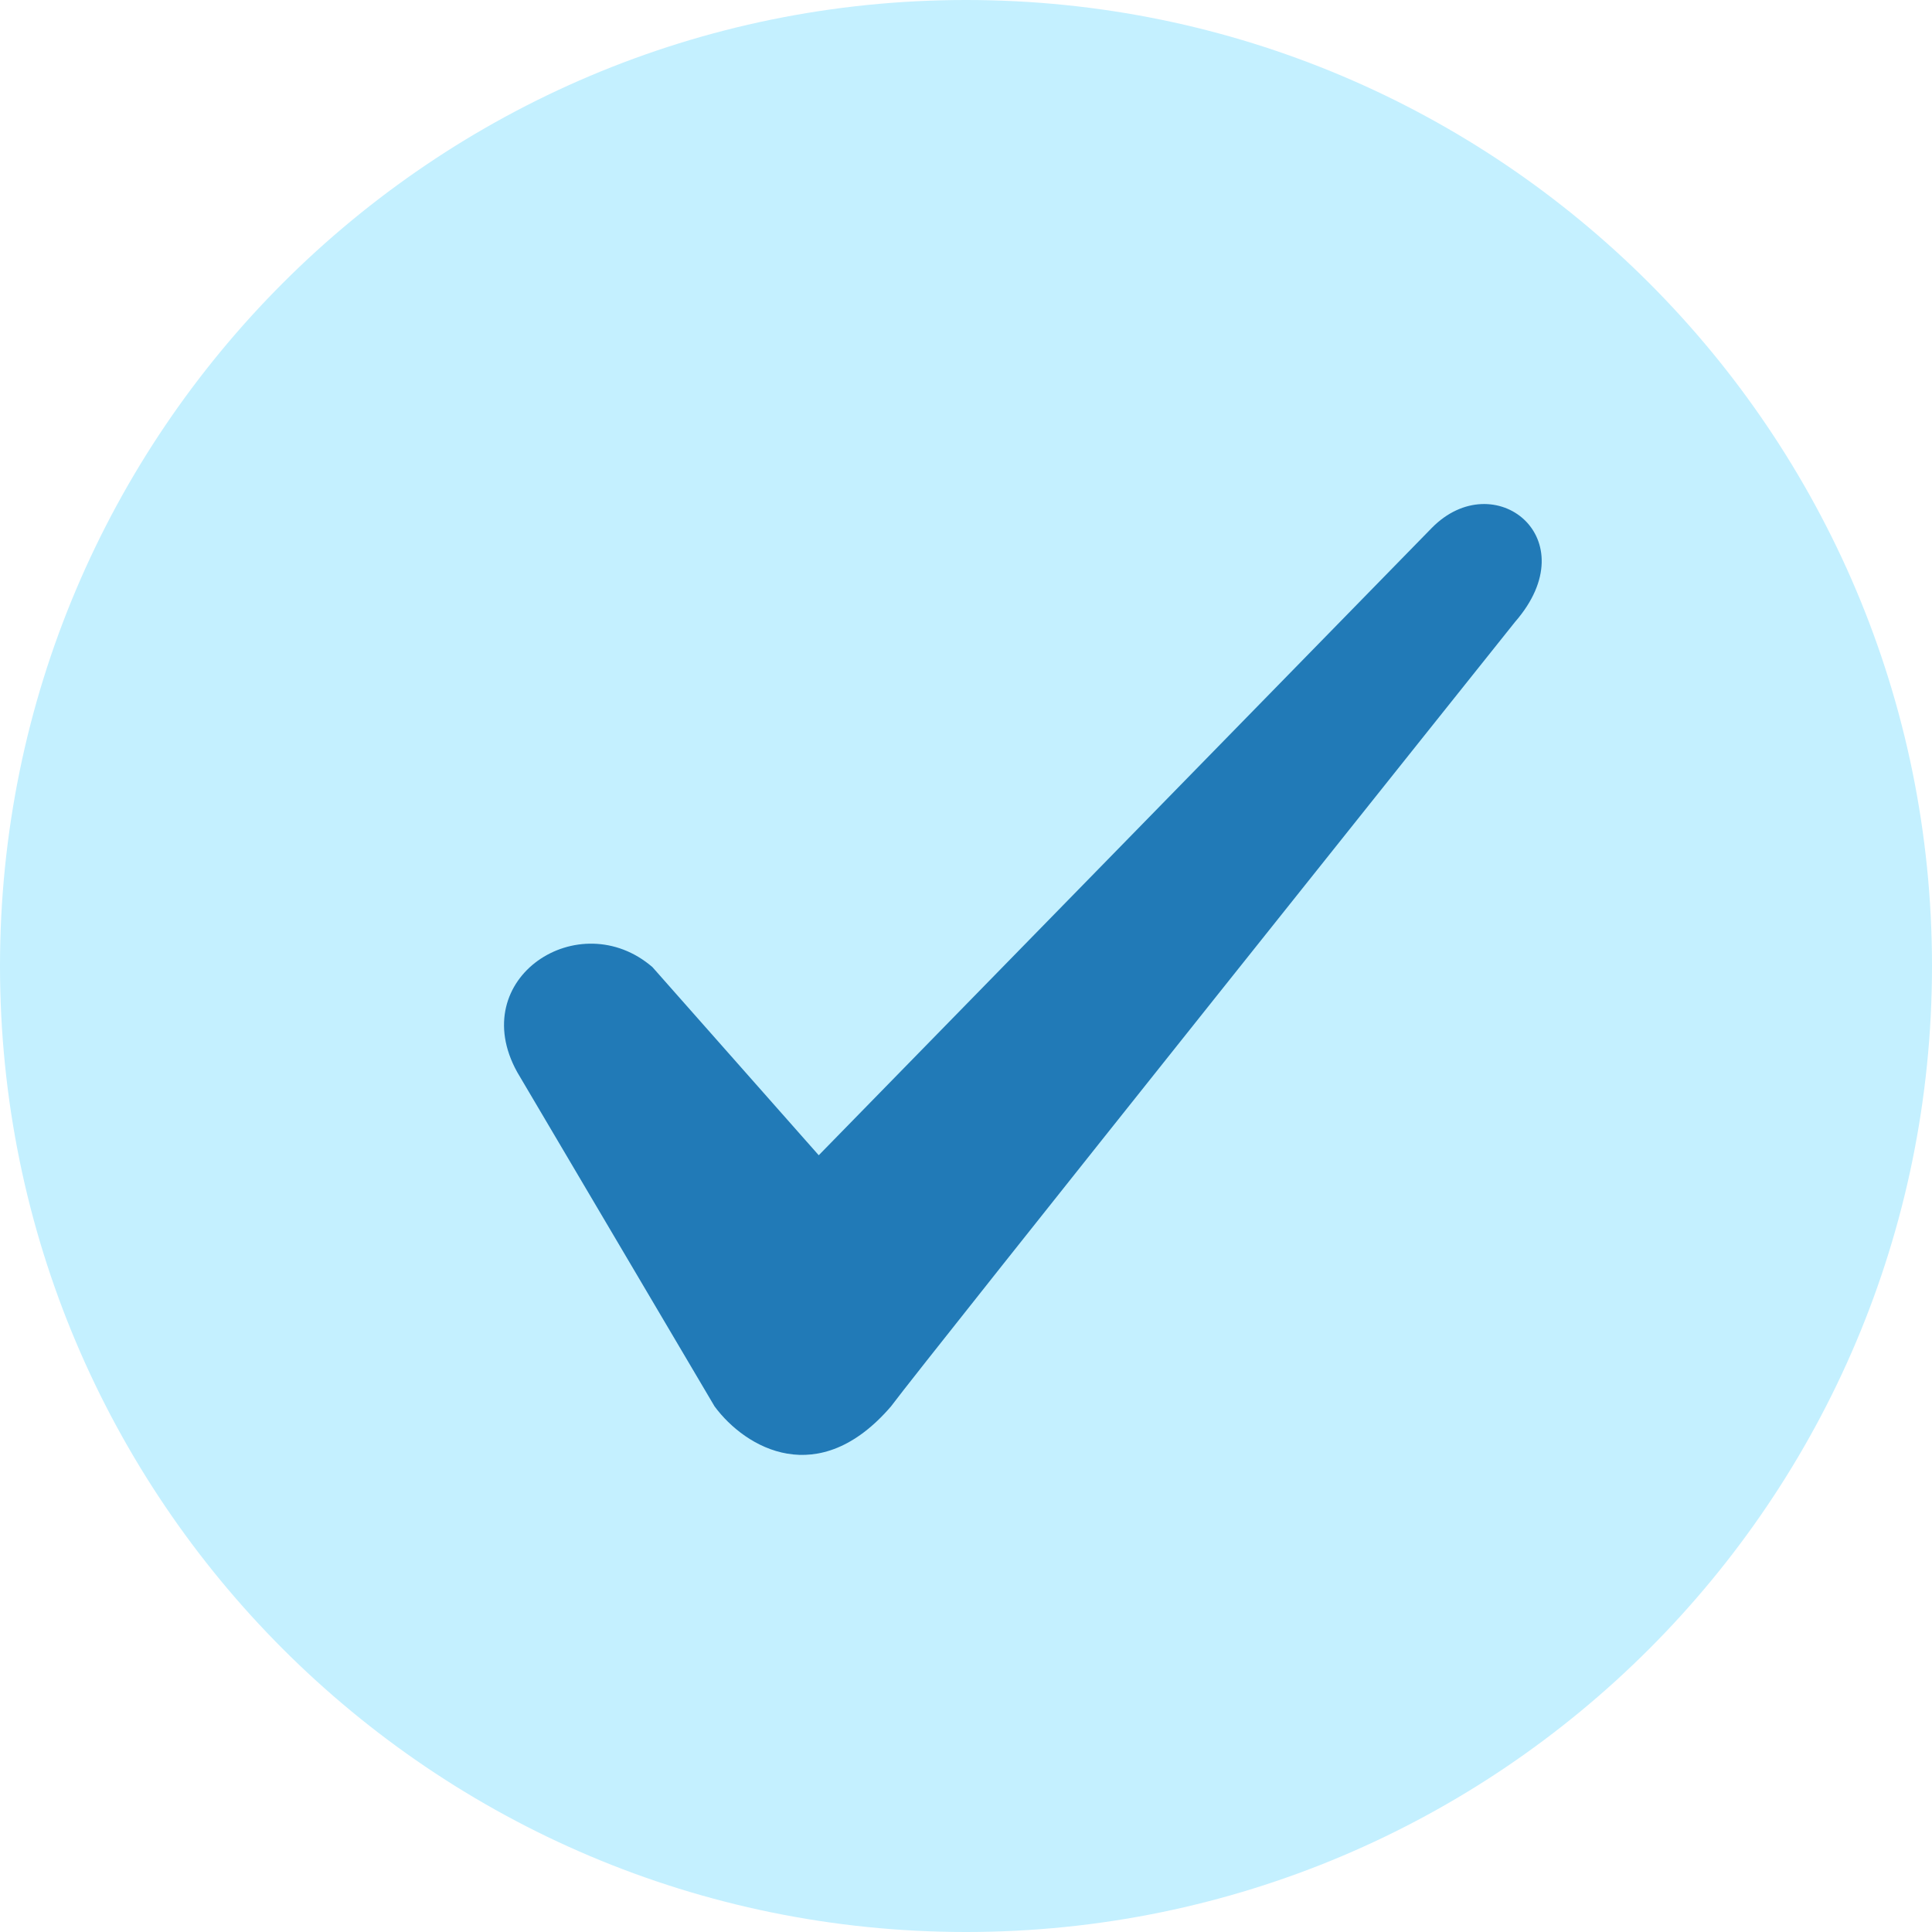 <svg xmlns="http://www.w3.org/2000/svg" width="23" height="23" viewBox="0 0 23 23"><g fill="none" fill-rule="evenodd"><path fill="#C4F0FF" d="M11.5 23C5.149 23 0 17.851 0 11.5S5.149 0 11.5 0 23 5.149 23 11.5 17.851 23 11.5 23z"/><path fill="#217AB7" d="M17.047 6.283l-7.3 7.47-1.98-2.24c-.87-.75-2.23.13-1.61 1.25l2.35 3.98c.37.5 1.24 1 2.1 0 .37-.5 7.43-9.34 7.43-9.34.87-1-.25-1.87-.99-1.12z"/></g></svg>